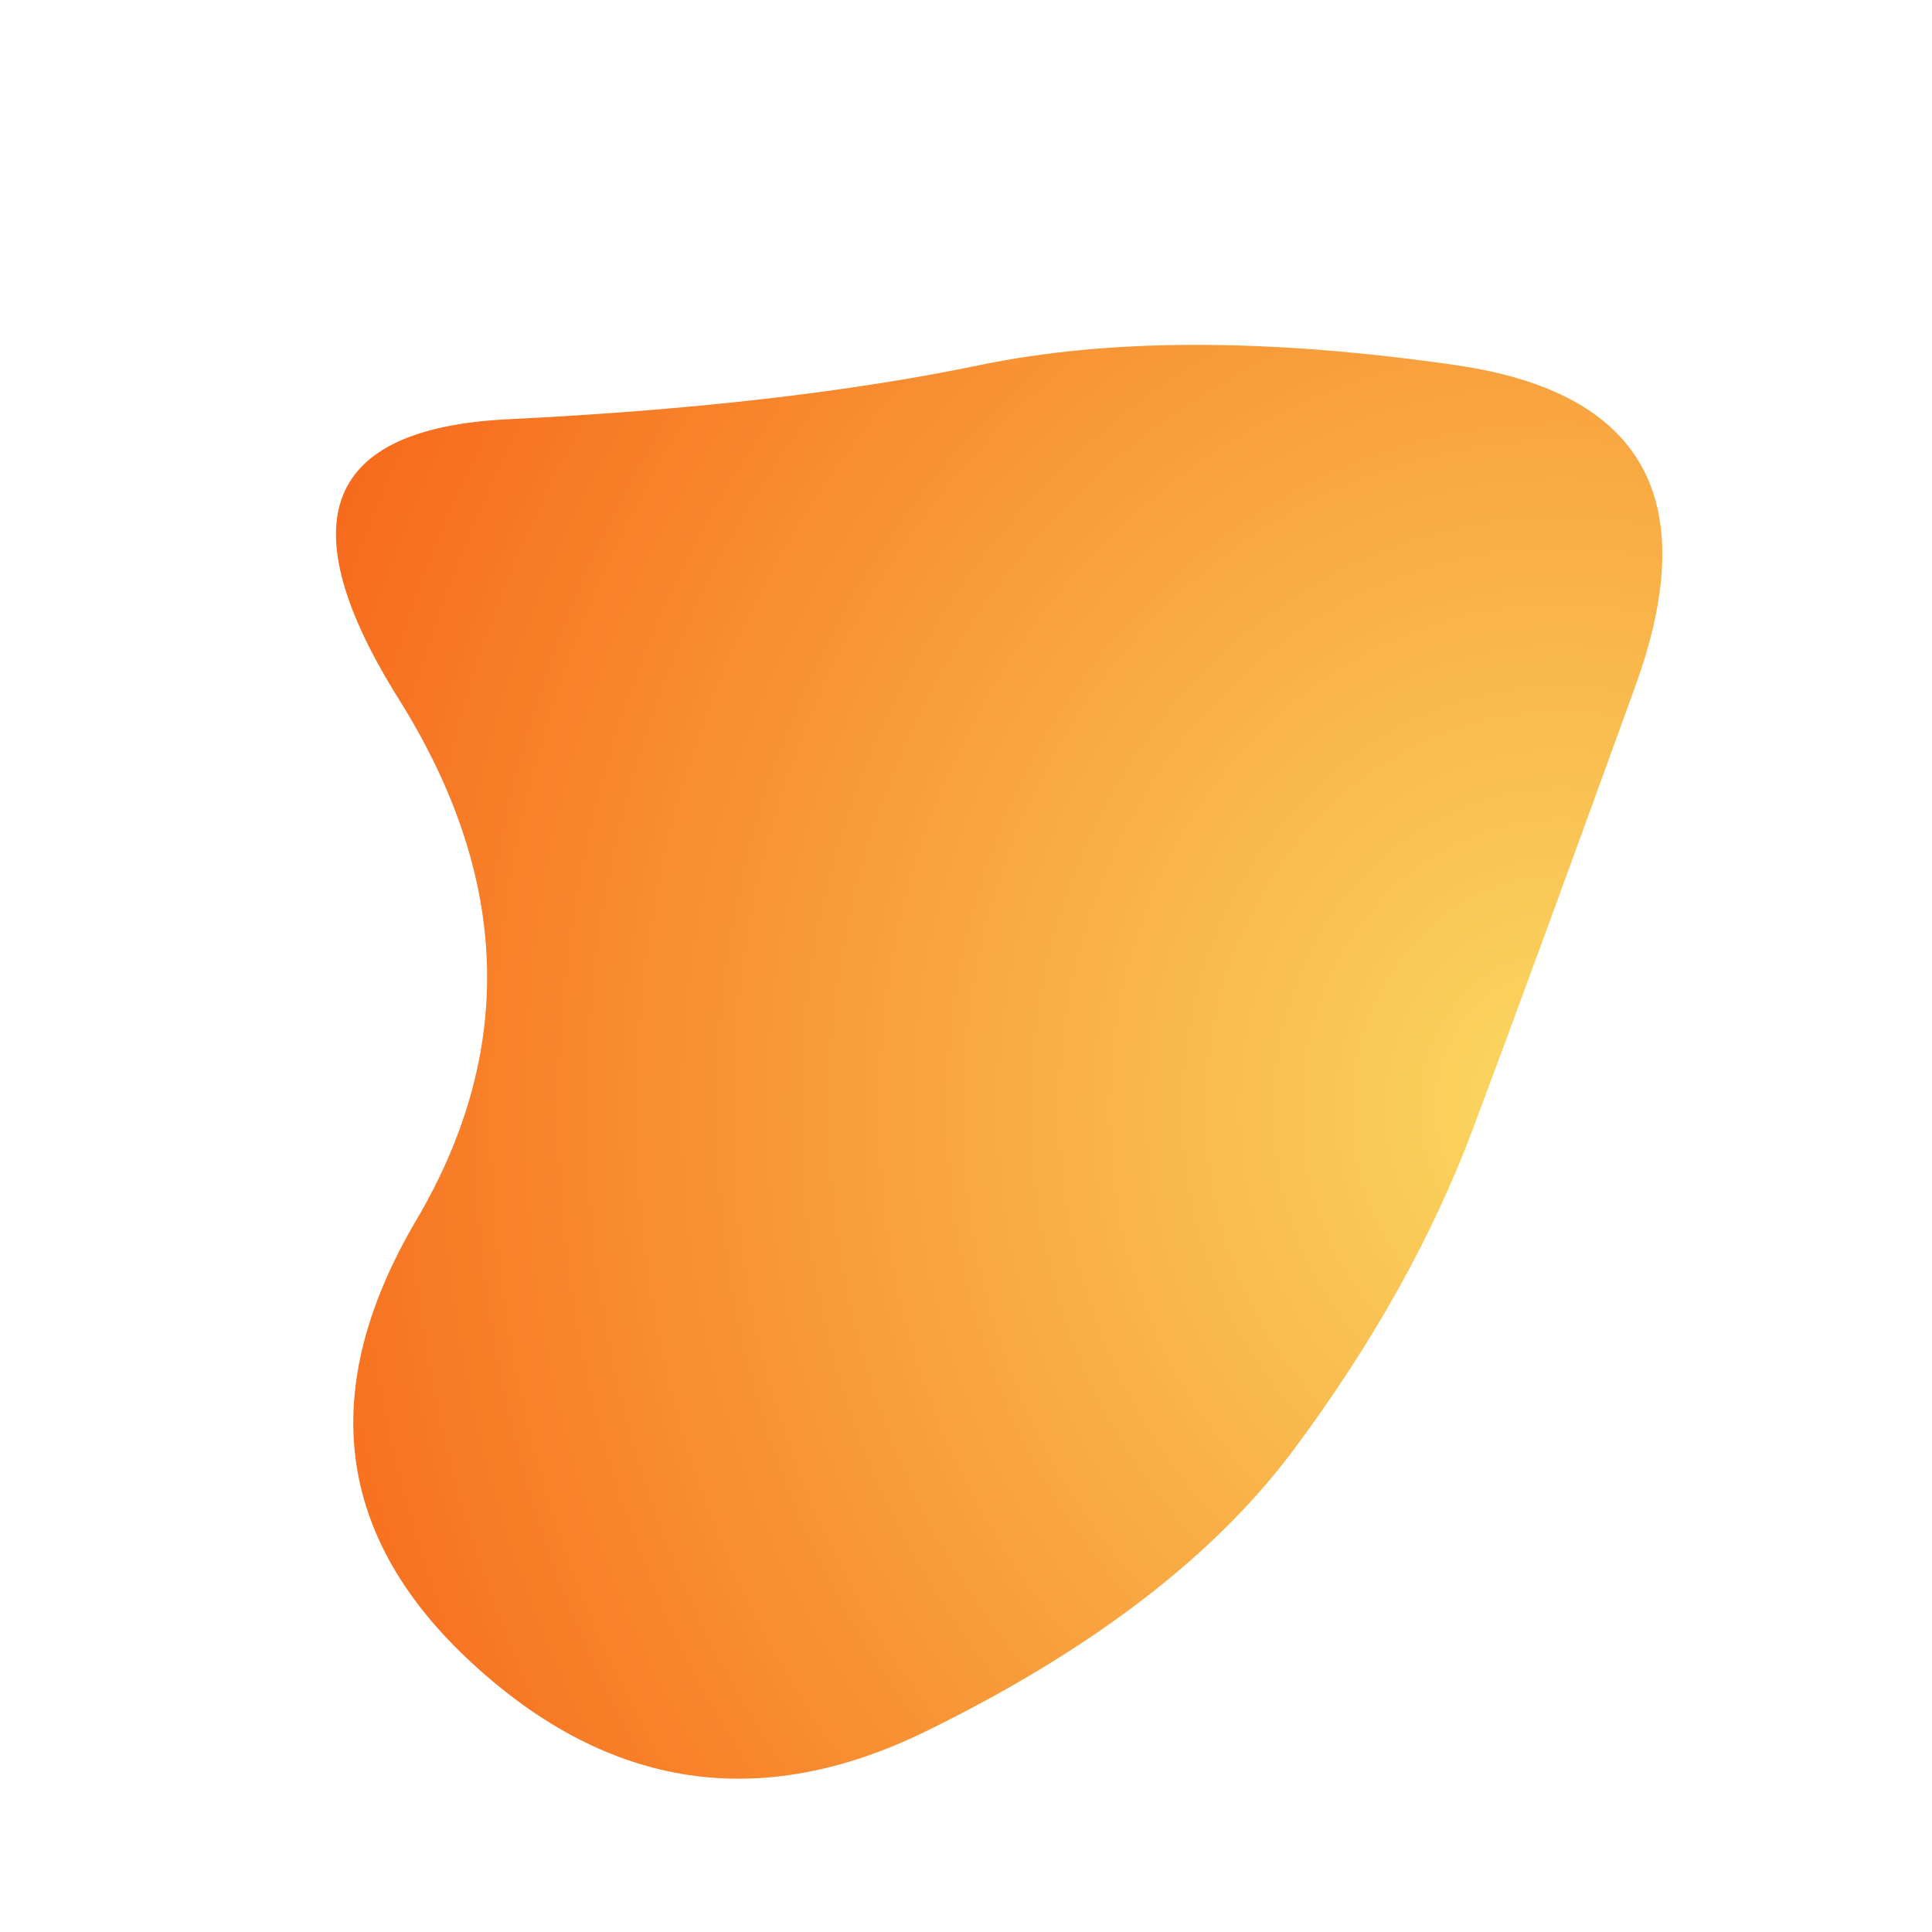 <svg viewBox="0 0 1000 1000" xmlns="http://www.w3.org/2000/svg"><defs><radialGradient id="b" r="100%" cx="87%" cy="50%"><stop offset="0%" stop-color="#FAD961"/><stop offset="100%" stop-color="#F76B1C"/></radialGradient><clipPath id="a"><path fill="currentColor" d="M762.5 584q-31.5 84-93 166.5T479.5 896q-128.5 63-235-35t-29-229.5Q293 500 206.5 362T263 217q143-7 244-28t246.5 0q145.5 21 93 166t-84 229Z"/></clipPath></defs><g clip-path="url(#a)"><path fill="url(#b)" d="M762.5 584q-31.5 84-93 166.5T479.5 896q-128.5 63-235-35t-29-229.5Q293 500 206.5 362T263 217q143-7 244-28t246.5 0q145.5 21 93 166t-84 229Z"/></g></svg>